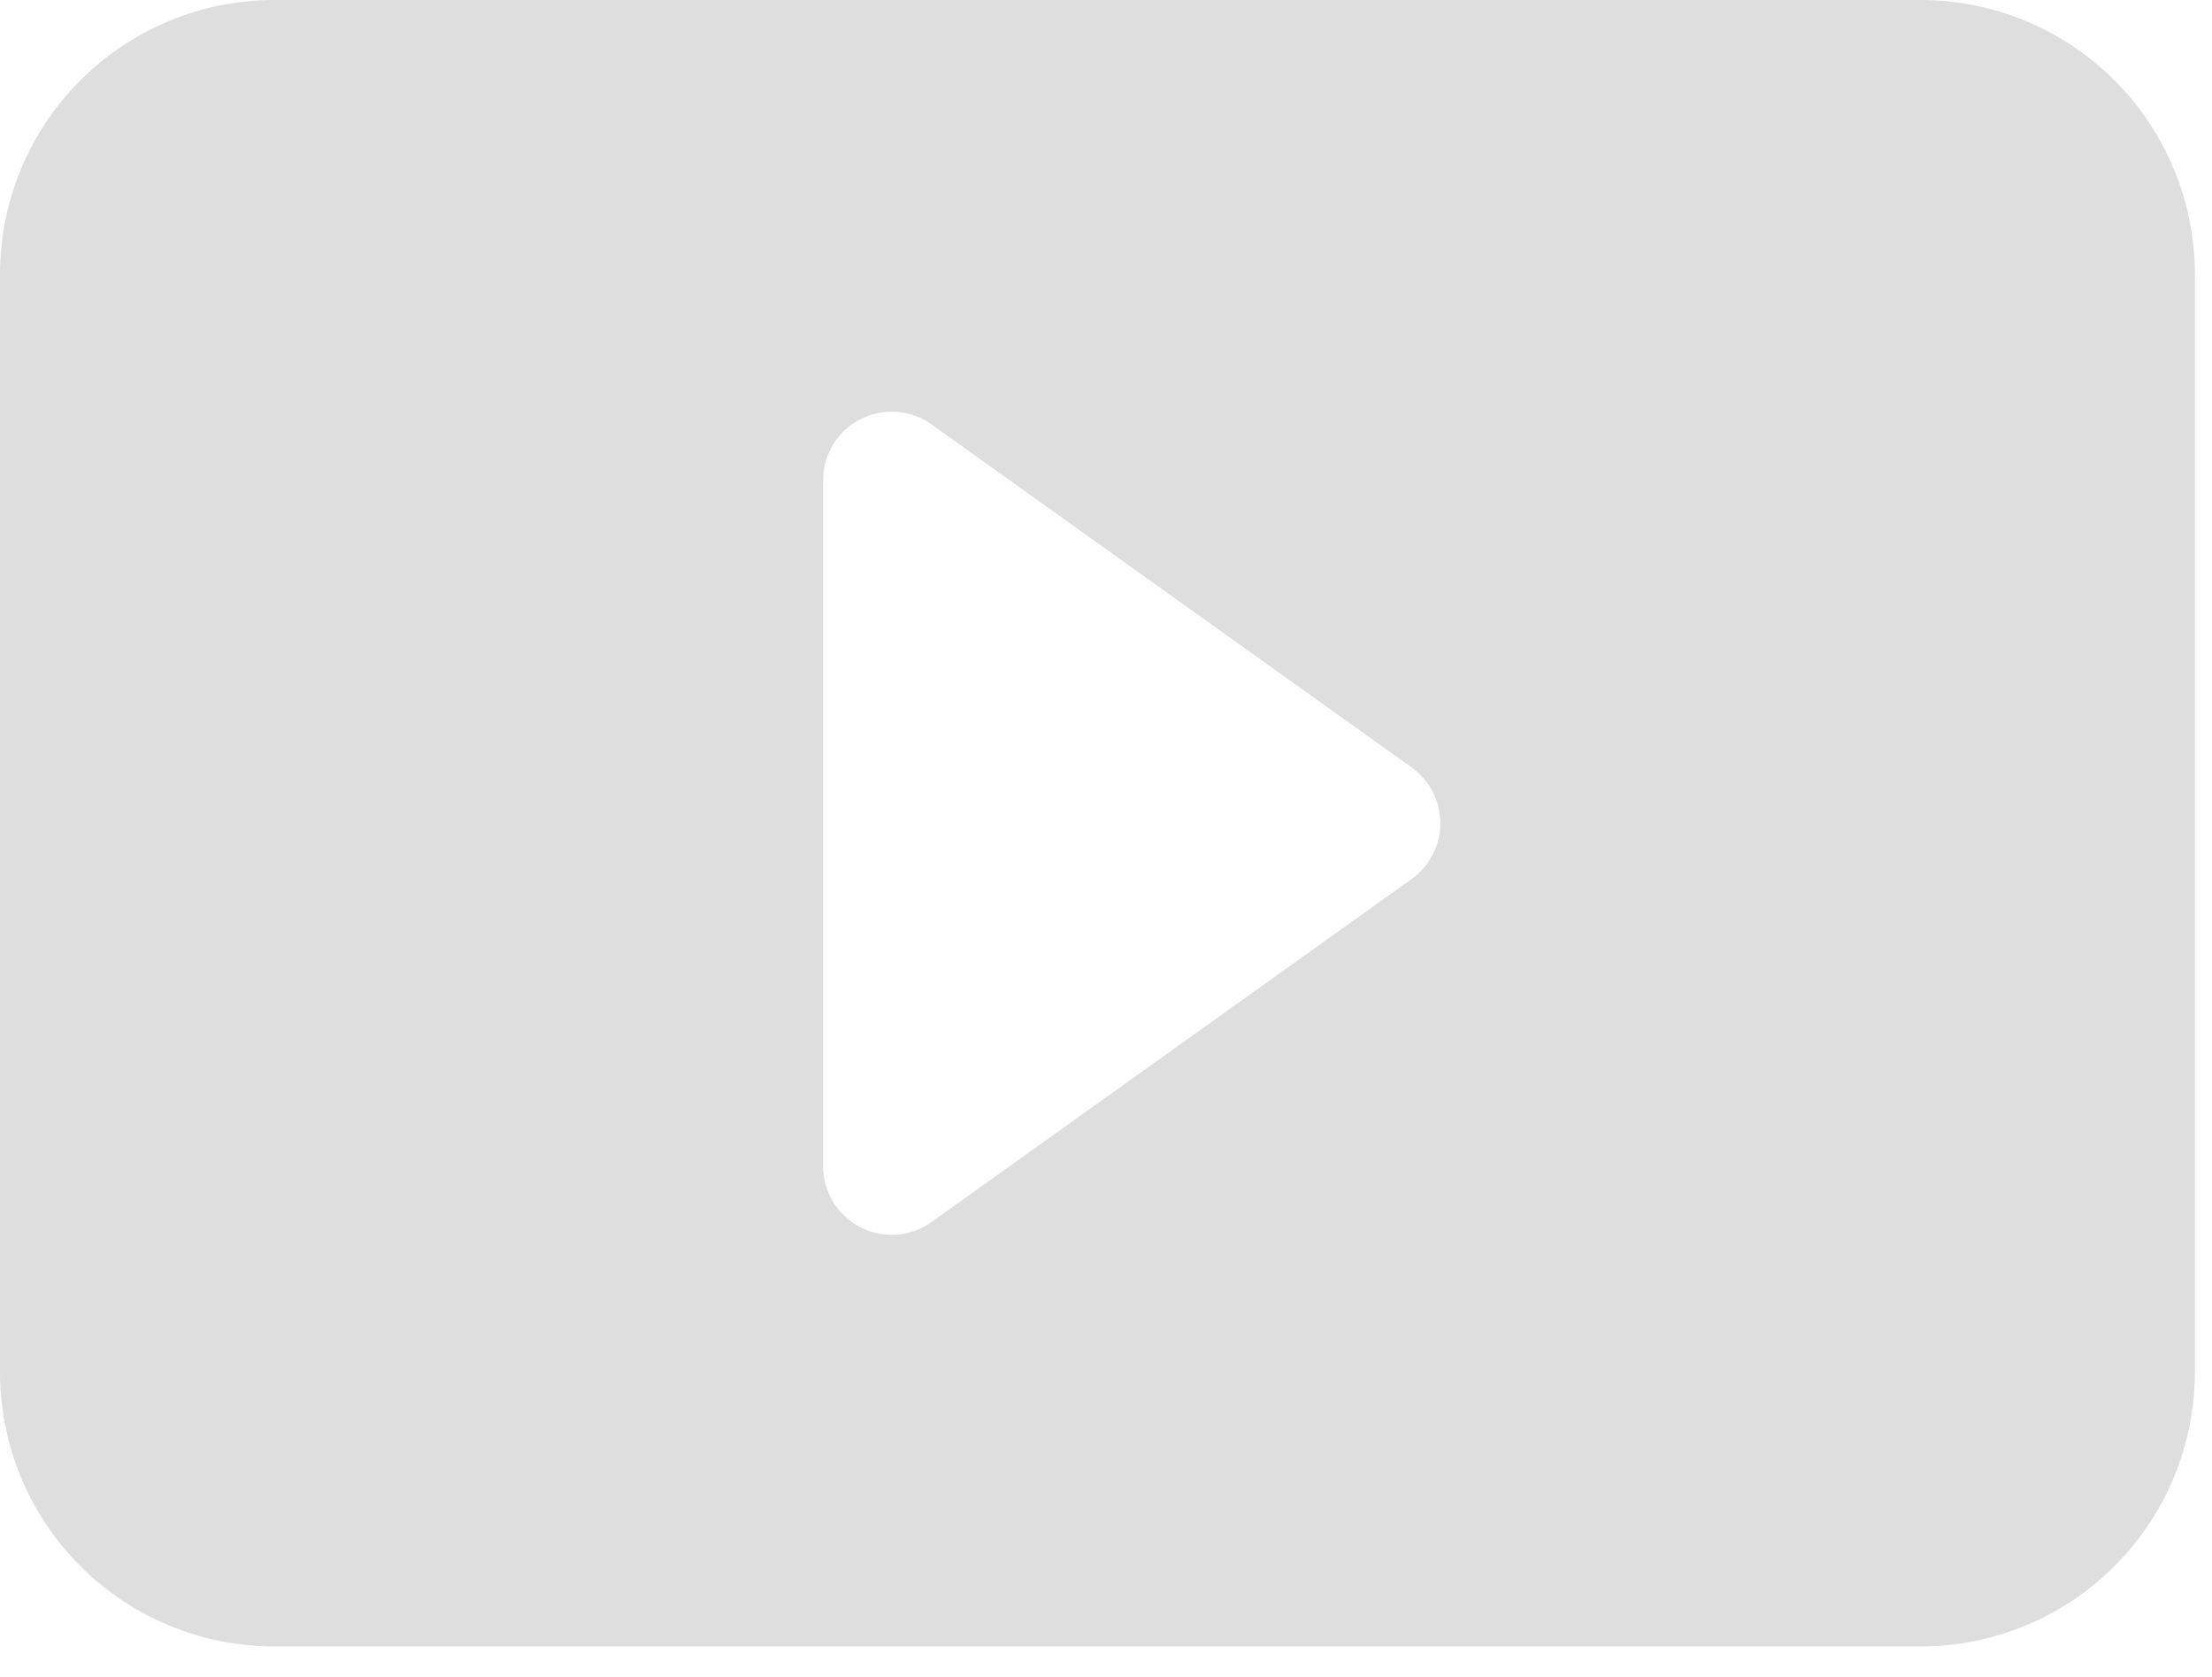 <svg width="62" height="47" viewBox="0 0 62 47" fill="none" xmlns="http://www.w3.org/2000/svg">
<path d="M0 38.45V7.69C0 5.65 0.81 3.694 2.252 2.252C3.694 0.81 5.65 0 7.69 0H53.83C55.869 0 57.825 0.81 59.267 2.252C60.71 3.694 61.52 5.65 61.52 7.69V38.45C61.52 40.489 60.71 42.445 59.267 43.888C57.825 45.33 55.869 46.14 53.83 46.14H7.69C5.65 46.14 3.694 45.33 2.252 43.888C0.81 42.445 0 40.489 0 38.45ZM26.108 11.893C25.82 11.688 25.482 11.566 25.13 11.541C24.778 11.516 24.426 11.588 24.112 11.75C23.798 11.911 23.535 12.156 23.351 12.457C23.168 12.759 23.07 13.105 23.07 13.457V32.682C23.07 33.035 23.168 33.381 23.351 33.682C23.535 33.984 23.798 34.229 24.112 34.39C24.426 34.552 24.778 34.624 25.13 34.599C25.482 34.574 25.82 34.452 26.108 34.247L39.565 24.635C39.814 24.457 40.017 24.222 40.157 23.95C40.298 23.678 40.371 23.376 40.371 23.07C40.371 22.764 40.298 22.462 40.157 22.19C40.017 21.918 39.814 21.683 39.565 21.505L26.108 11.893Z" fill="#DEDEDE"/>
</svg>
